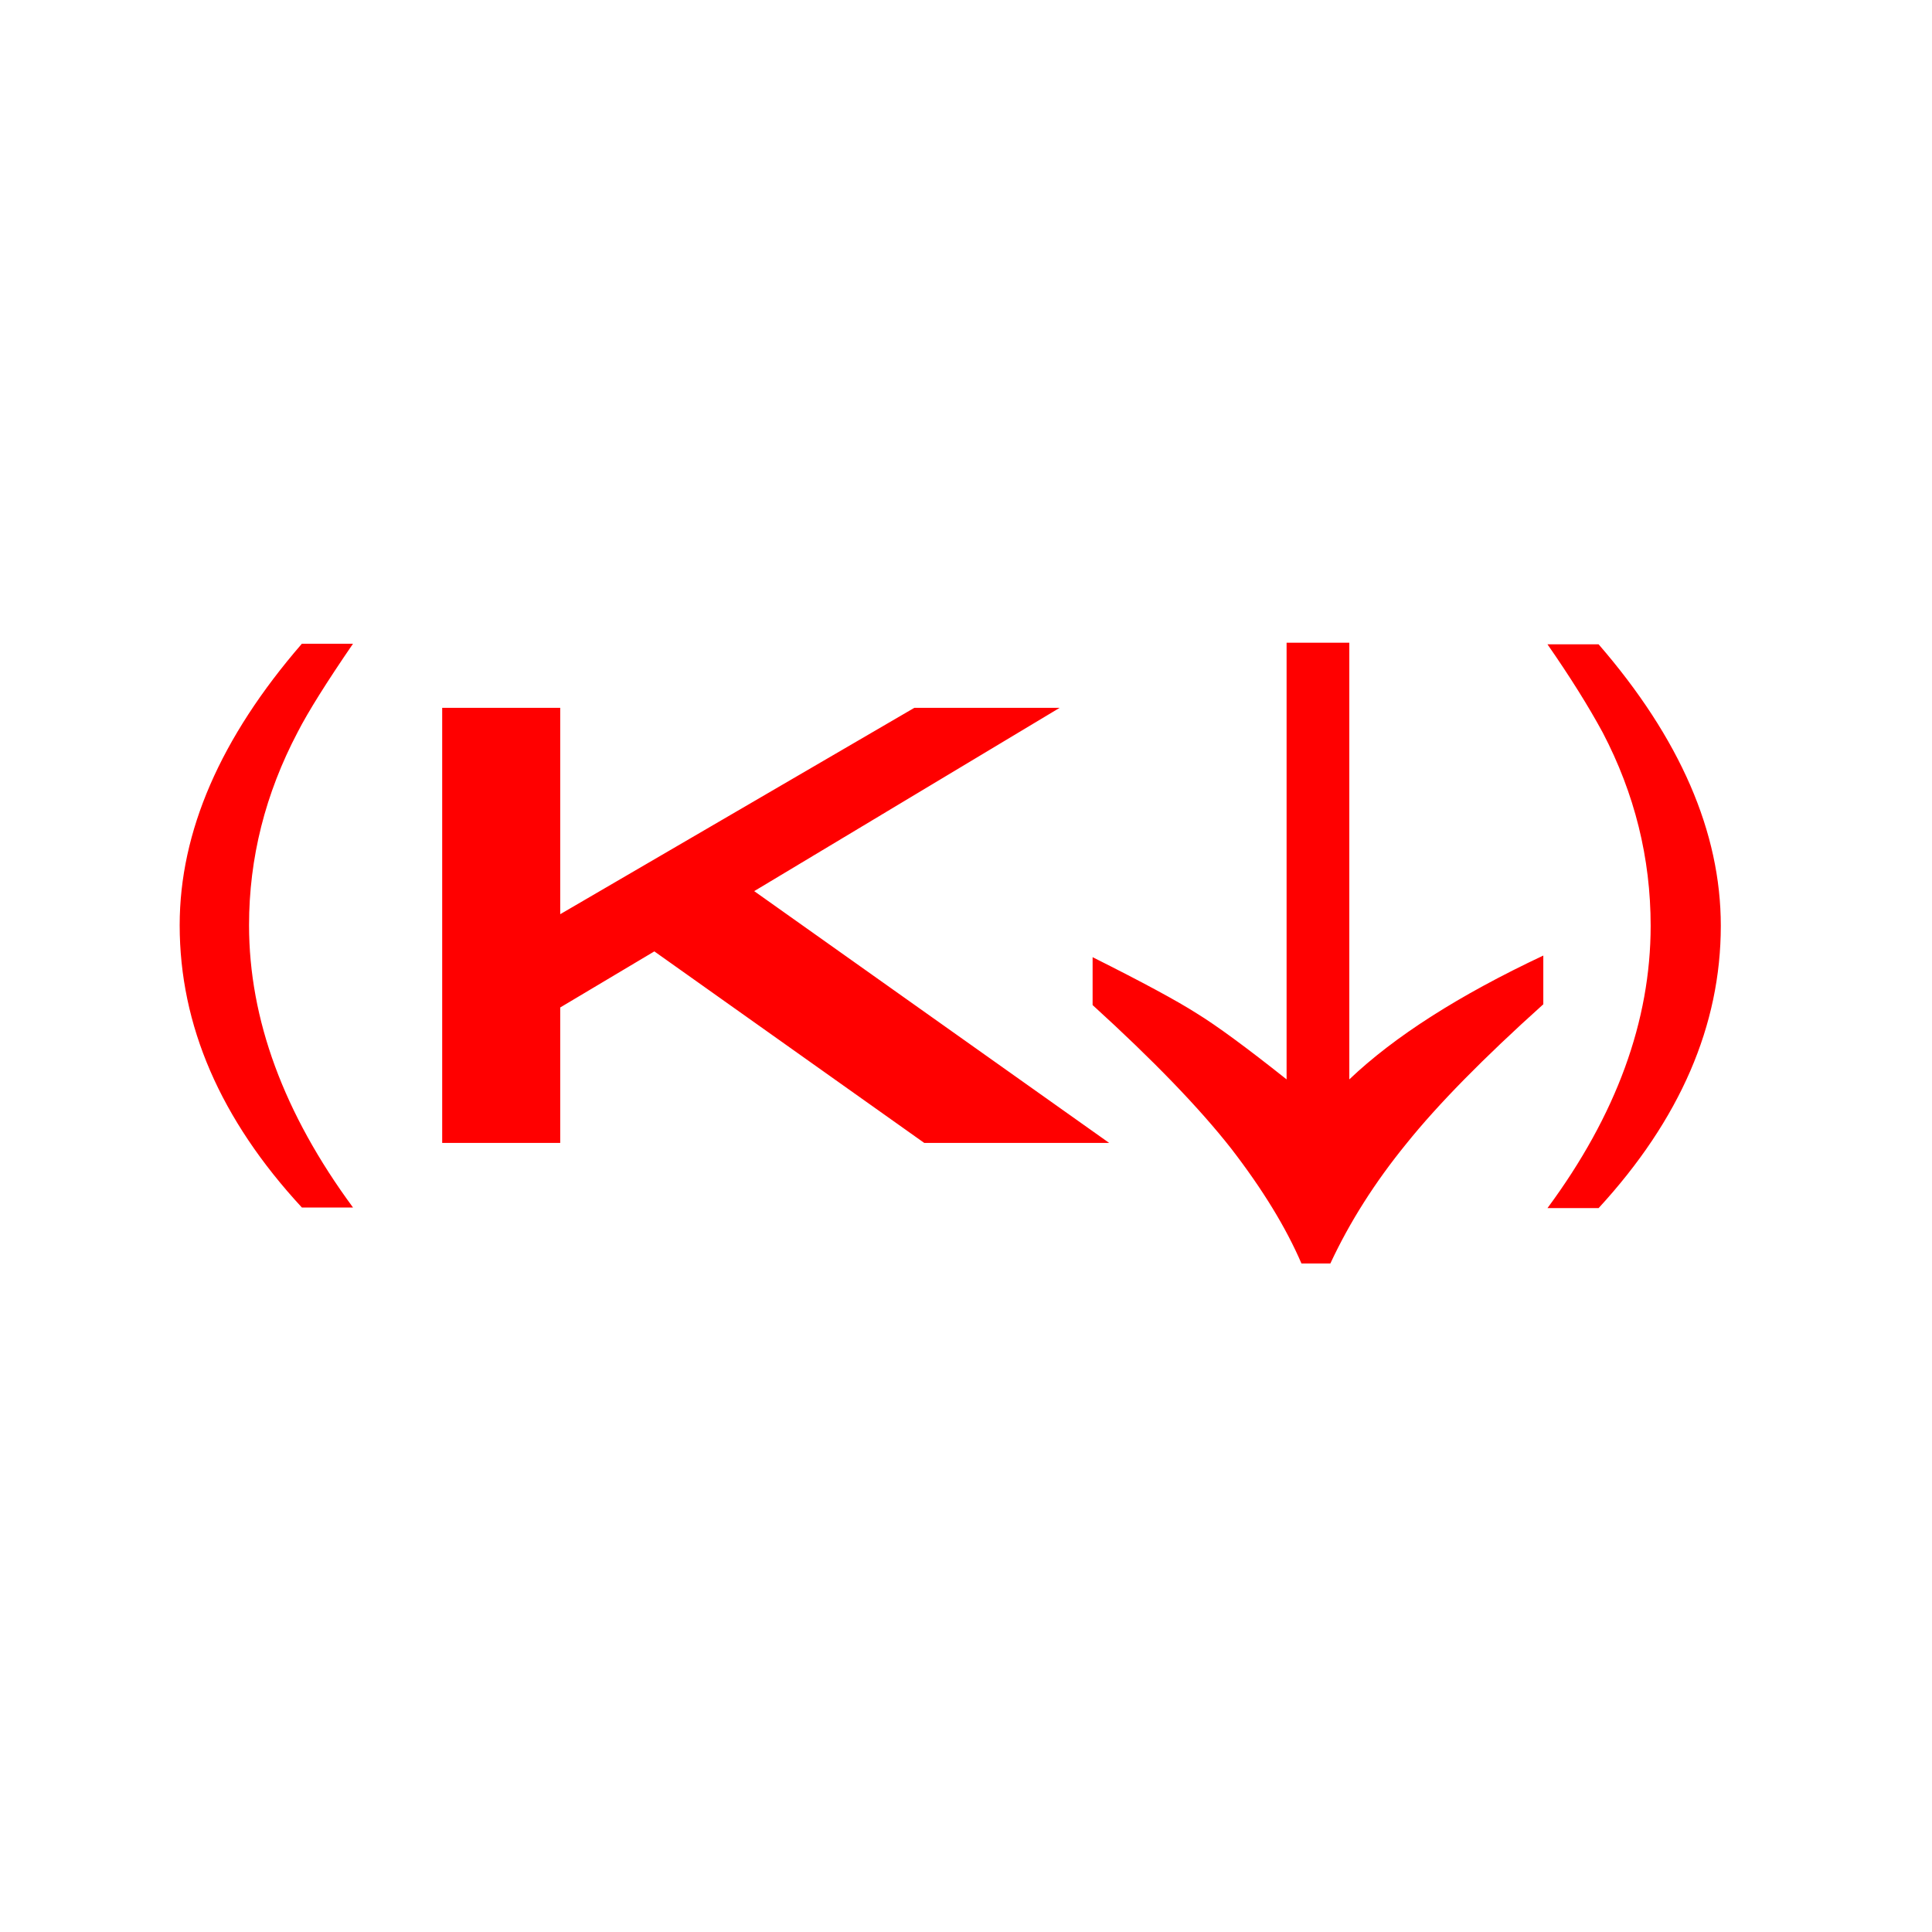 <?xml version="1.0" encoding="UTF-8"?>
<svg version="1.1" viewBox="-10472 -10457 32 32" xmlns="http://www.w3.org/2000/svg">
 <defs>
  <style>.cls-1 {
        fill: none;
      }

      .cls-2 {
        fill: #000;
      }</style>
 </defs>
 <g fill="#f00" aria-label="1">
  <path d="m-10467-10437q-2.024-2.188-2.024-4.676 0-2.324 2.024-4.662h0.847q-0.656 0.957-0.916 1.463-0.806 1.531-0.806 3.199 0 2.338 1.722 4.676zm21.478 0.01h-0.847q1.709-2.311 1.709-4.676 0-1.682-0.793-3.199-0.356-0.657-0.916-1.463h0.847q2.024 2.338 2.024 4.662 0 2.474-2.024 4.676zm-17.199-3.323v2.243h-1.955v-7.206h1.955v3.418l5.865-3.418h2.407l-5.059 3.036 5.879 4.17h-3.063l-4.47-3.172zm8.818-0.04v-0.793q1.231 0.616 1.723 0.93 0.492 0.301 1.49 1.094v-7.233h1.039v7.233q1.121-1.067 3.213-2.051v0.807q-1.49 1.339-2.269 2.31-0.78 0.957-1.258 1.983h-0.479q-0.382-0.889-1.162-1.901-0.793-1.011-2.297-2.379z"/>
 </g>
</svg>
